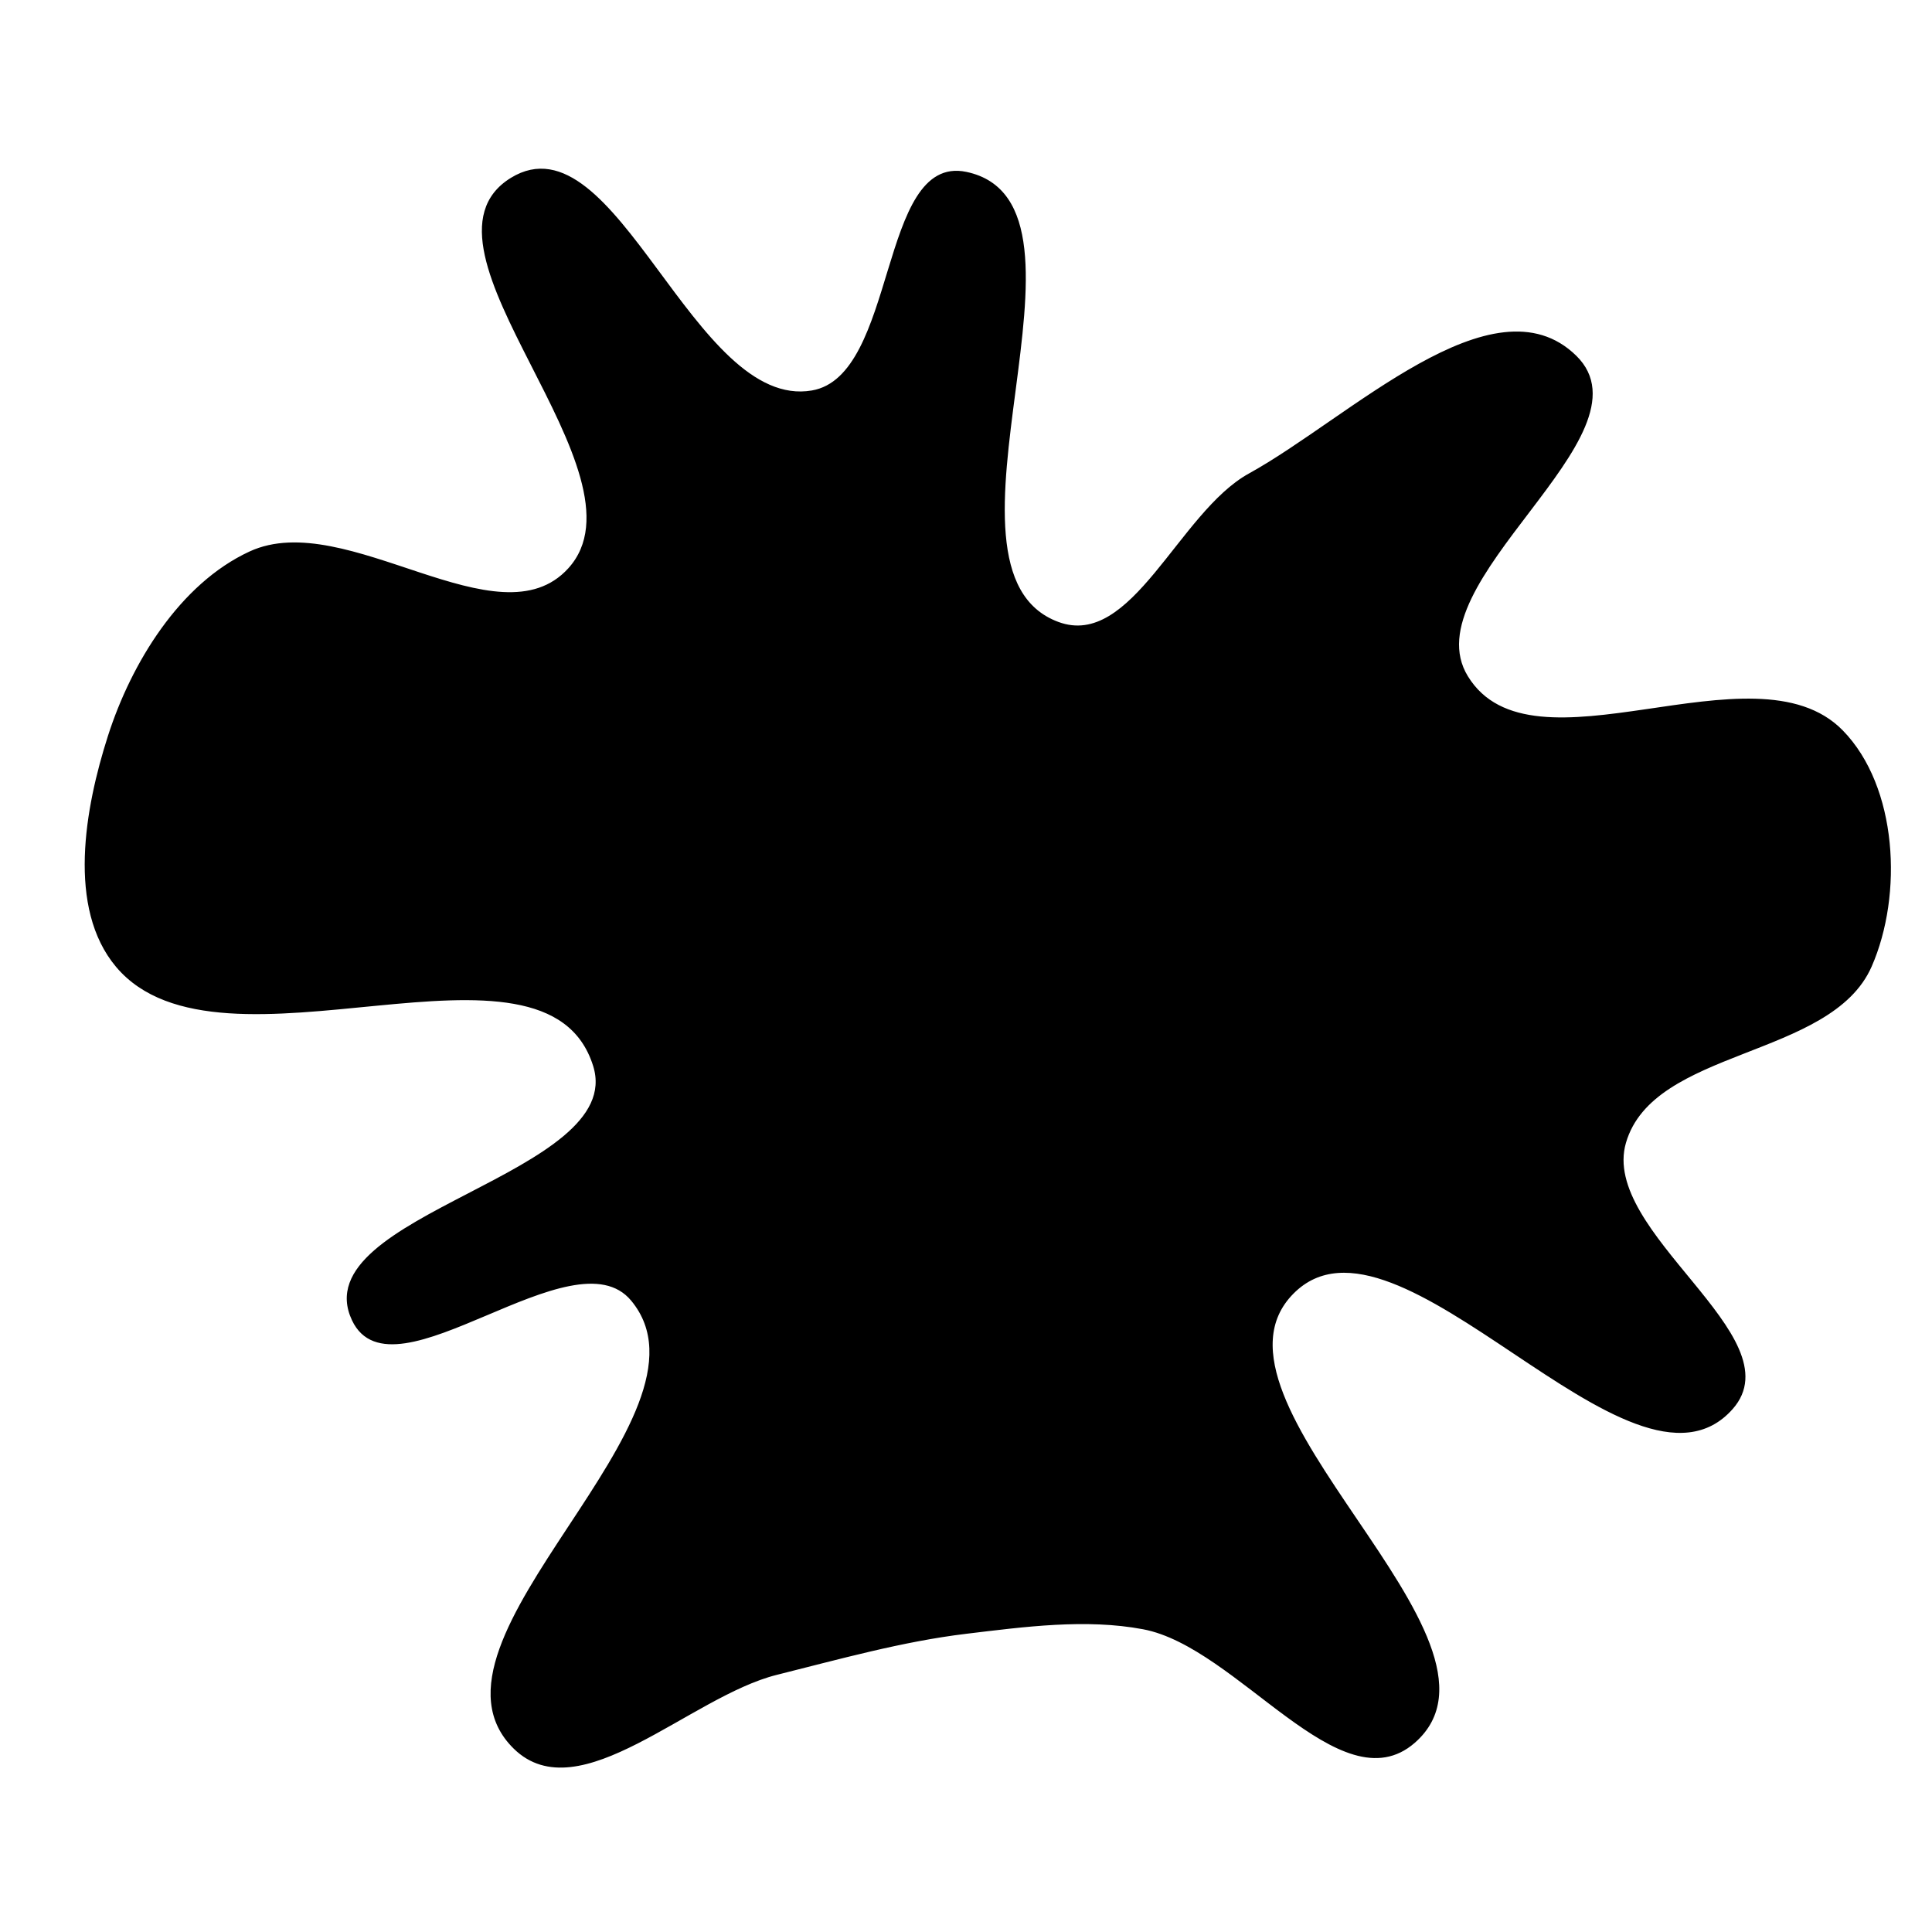 <svg xmlns="http://www.w3.org/2000/svg" version="1.1" xmlns:xlink="http://www.w3.org/1999/xlink" viewBox="0 0 700 700" style="overflow: hidden; display: block;" width="700" height="700"><defs><linearGradient id="two-75" x1="350" y1="-350" x2="350" y2="350" spreadMethod="pad" gradientUnits="userSpaceOnUse"><stop offset="0%" stop-color="hsl(162, 100%, 58%)" stop-opacity="1"></stop><stop offset="100%" stop-color="hsl(270, 73%, 53%)" stop-opacity="1"></stop></linearGradient></defs><g id="two-0" transform="matrix(1 0 0 1 0 0)" opacity="1"><path transform="matrix(1 0 0 1 350 350)" id="two-545" d="M 238.63 63.941 C 229.088 96.823 300.061 134.483 277.423 160.17 C 241.527 200.899 156.584 79.808 118.322 118.322 C 79.114 157.789 204.17 244.468 162.277 281.072 C 135.851 304.162 98.746 246.329 64.261 239.825 C 43.415 235.893 21.062 238.934 0 241.462 C -23.028 244.227 -46.187 250.73 -68.689 256.351 C -100.244 264.232 -140.294 305.988 -163.514 283.215 C -203.044 244.448 -85.566 163.532 -120.931 120.931 C -142.291 95.202 -207.713 158.406 -222.005 128.174 C -239.912 90.295 -122.11 76.06 -134.613 36.069 C -152.009 -19.574 -270.007 44.597 -307.557 0 C -325.247 -21.01 -318.803 -57.022 -310.425 -83.178 C -301.979 -109.544 -284.495 -138.141 -259.356 -149.739 C -224.665 -165.744 -169.444 -115.476 -143.74 -143.74 C -112.005 -178.636 -204.823 -260.461 -164.626 -285.141 C -127.105 -308.178 -99.132 -200.556 -55.743 -208.034 C -24.245 -213.463 -31.286 -293.776 -0 -287.239 C 53.752 -276.01 -18.205 -143.298 33.279 -124.198 C 60.477 -114.108 77.369 -164.033 102.782 -178.024 C 139.056 -197.993 191.179 -249.735 220.758 -220.758 C 249.638 -192.464 160.278 -139.205 181.406 -104.735 C 205.087 -66.099 285.625 -117.425 317.303 -85.021 C 337.061 -64.81 339.028 -25.885 327.675 -0 C 313.145 33.13 248.712 29.198 238.63 63.941 Z " fill="hsl(205, 69%, 50%)" stroke="undefined" stroke-width="1" stroke-opacity="1" fill-opacity="1" visibility="visible" stroke-linecap="butt" stroke-linejoin="miter" stroke-miterlimit="4"></path></g></svg>